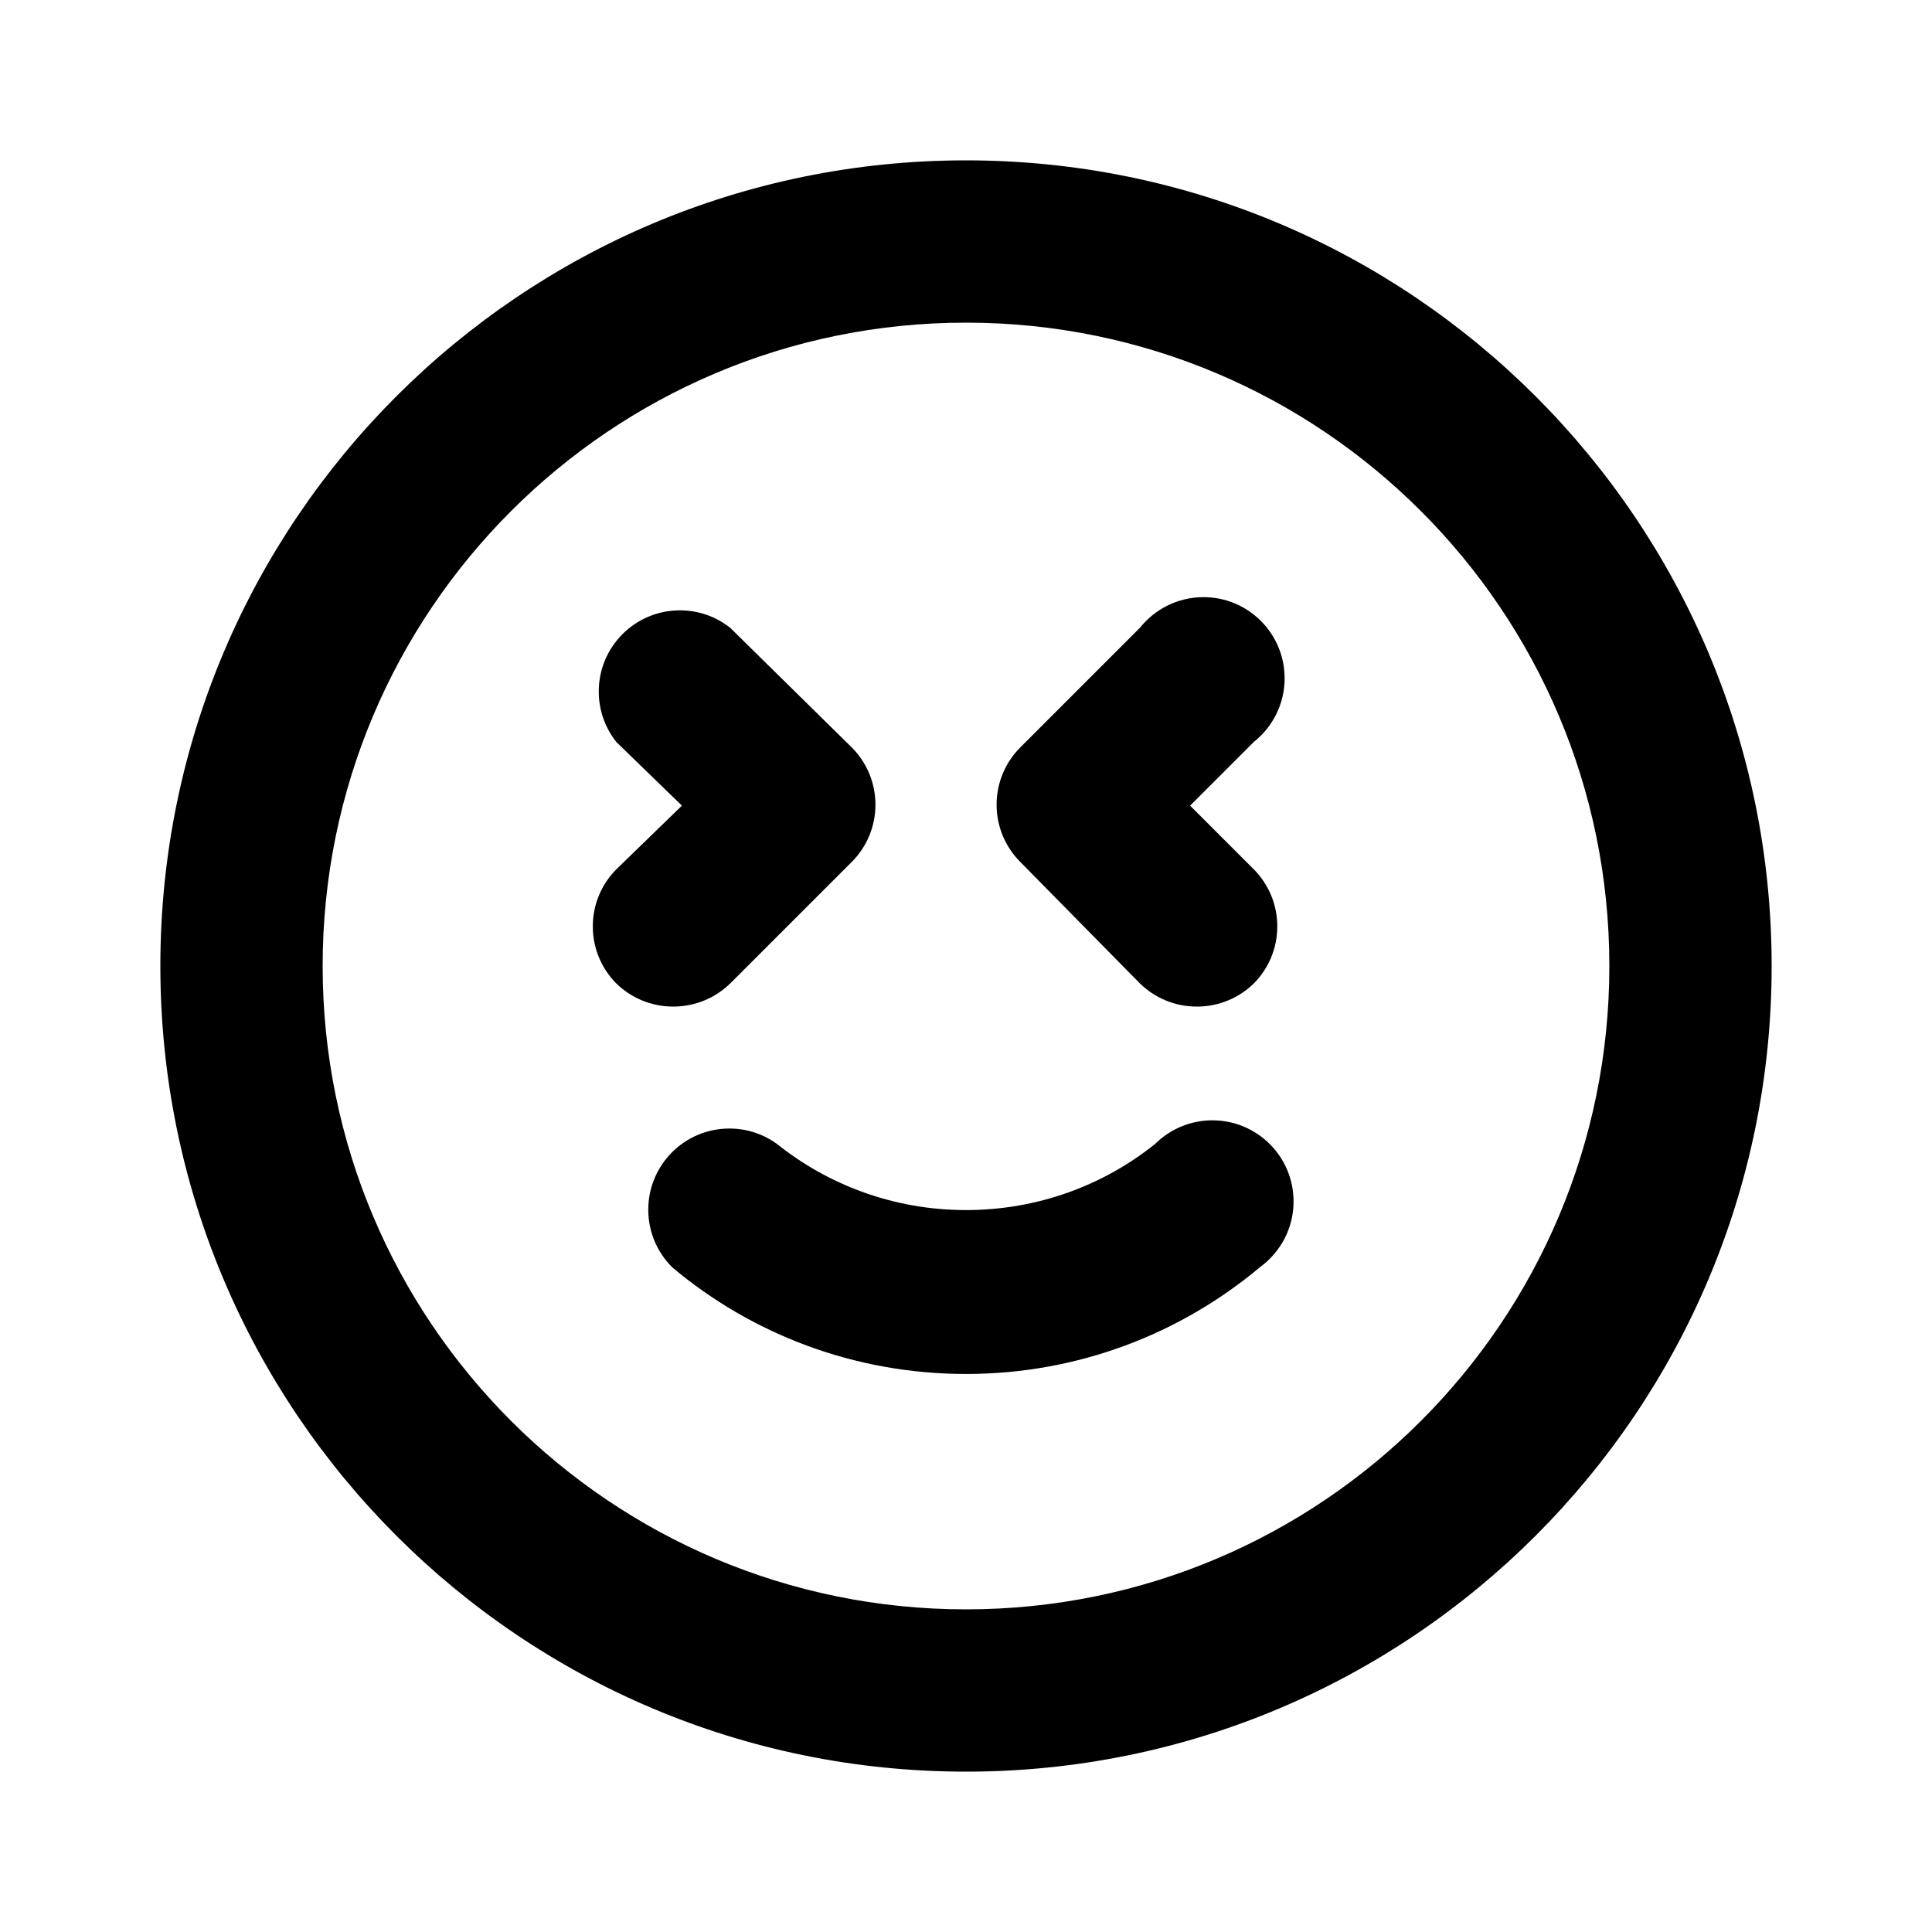 <svg xmlns="http://www.w3.org/2000/svg" width="24" height="24" viewBox="0 0 24 24">
    <path d="M14.16 12.216c0.182 0.178 0.431 0.288 0.706 0.288 0.005 0 0.010-0 0.015-0h-0.001c0.271-0.003 0.517-0.112 0.696-0.288l-0 0c0.18-0.182 0.291-0.432 0.291-0.708s-0.111-0.526-0.291-0.708l-0.792-0.792 0.792-0.792c0.234-0.186 0.382-0.471 0.382-0.79 0-0.557-0.451-1.008-1.008-1.008-0.319 0-0.604 0.149-0.789 0.38l-0.002 0.002-1.488 1.488c-0.18 0.182-0.291 0.432-0.291 0.708s0.111 0.526 0.291 0.708l-0-0zM9.072 12.216l1.512-1.512c0.18-0.182 0.291-0.432 0.291-0.708s-0.111-0.526-0.291-0.708l0 0-1.512-1.488c-0.17-0.136-0.388-0.218-0.626-0.218-0.557 0-1.008 0.451-1.008 1.008 0 0.237 0.082 0.456 0.219 0.628l-0.002-0.002 0.816 0.792-0.816 0.792c-0.18 0.182-0.291 0.432-0.291 0.708s0.111 0.526 0.291 0.708l-0-0c0.182 0.178 0.431 0.288 0.706 0.288 0.005 0 0.010-0 0.015-0h-0.001c0.271-0.003 0.517-0.112 0.696-0.288l-0 0zM14.352 14.208c-0.638 0.514-1.459 0.824-2.352 0.824s-1.714-0.311-2.359-0.83l0.007 0.006c-0.163-0.118-0.367-0.189-0.587-0.189-0.557 0-1.008 0.451-1.008 1.008 0 0.28 0.114 0.534 0.299 0.717l0 0c0.98 0.824 2.256 1.324 3.648 1.324s2.668-0.5 3.657-1.331l-0.009 0.007c0.256-0.185 0.421-0.483 0.421-0.819 0-0.557-0.451-1.008-1.008-1.008-0.276 0-0.527 0.111-0.709 0.291l0-0zM12 1.992c-5.527 0-10.008 4.481-10.008 10.008s4.481 10.008 10.008 10.008c5.527 0 10.008-4.481 10.008-10.008v0c0-5.527-4.481-10.008-10.008-10.008v0zM12 19.992c-4.414 0-7.992-3.578-7.992-7.992s3.578-7.992 7.992-7.992c4.414 0 7.992 3.578 7.992 7.992v0c0 4.414-3.578 7.992-7.992 7.992v0z"></path>
</svg>
